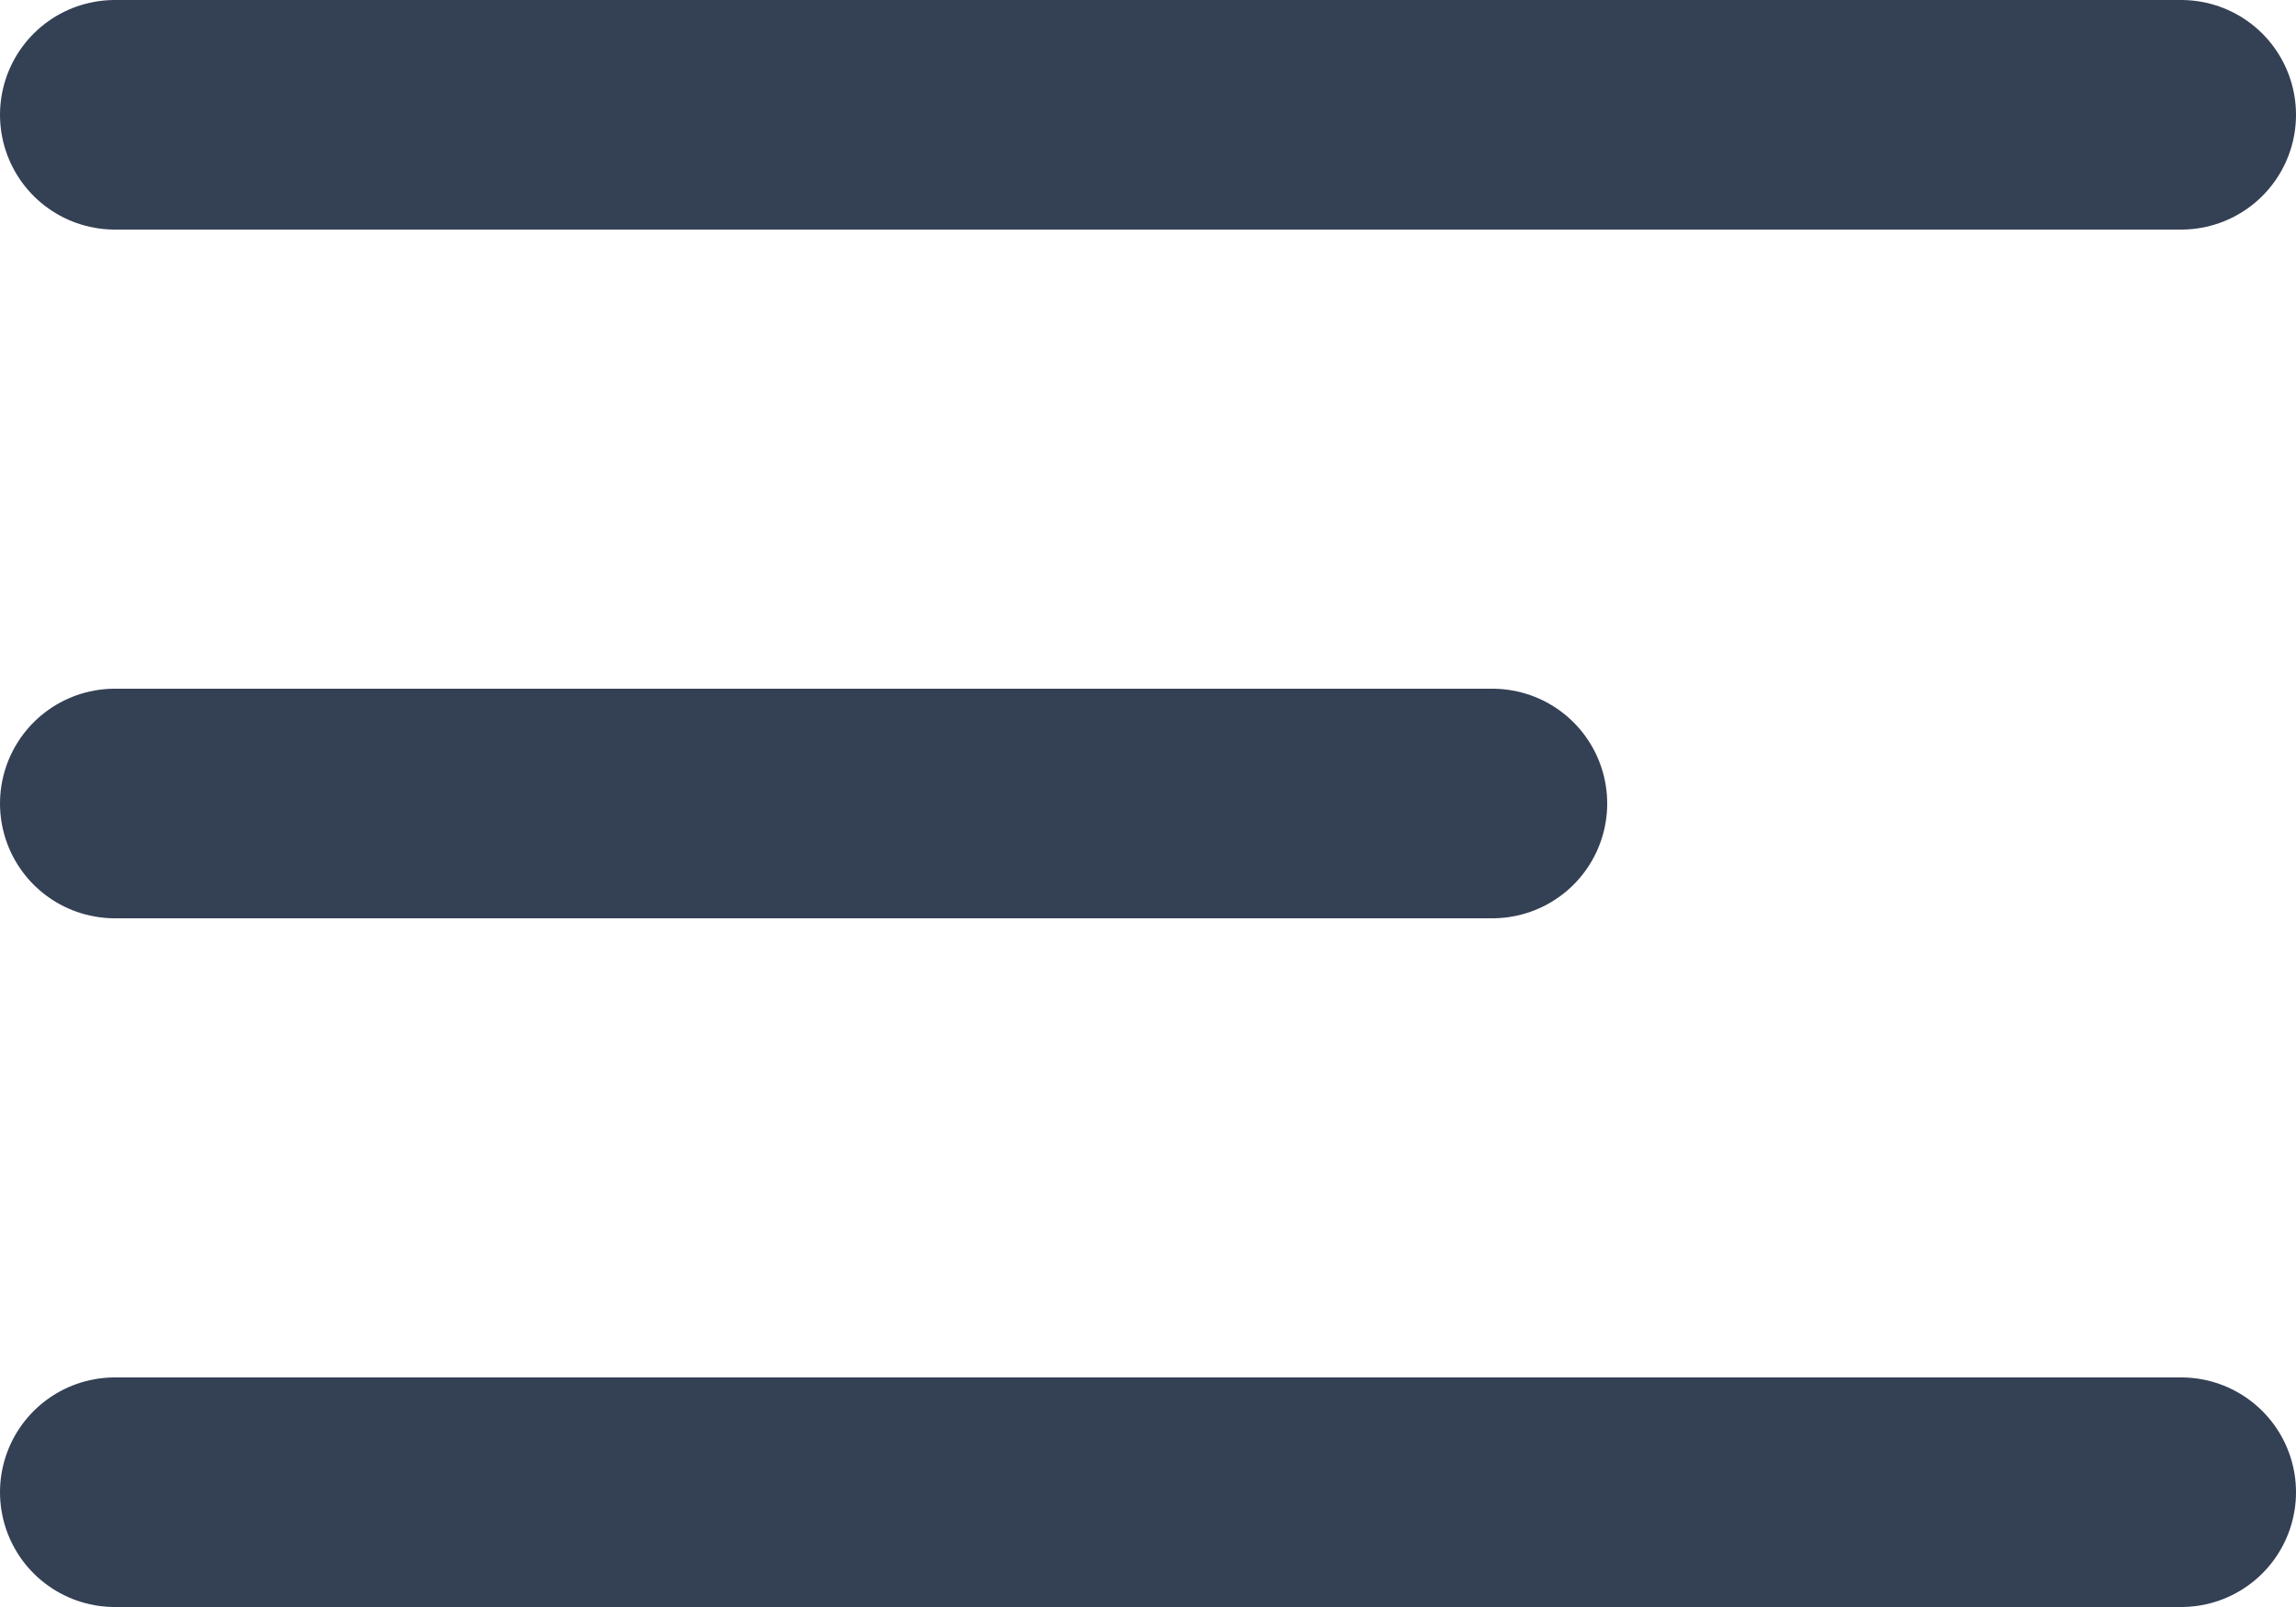 <svg width="20" height="14" viewBox="0 0 20 14" fill="none" xmlns="http://www.w3.org/2000/svg">
<path d="M1 7H13M1 1H19M1 13H19" stroke="#344054" stroke-width="2" stroke-linecap="round" stroke-linejoin="round"/>
</svg>
